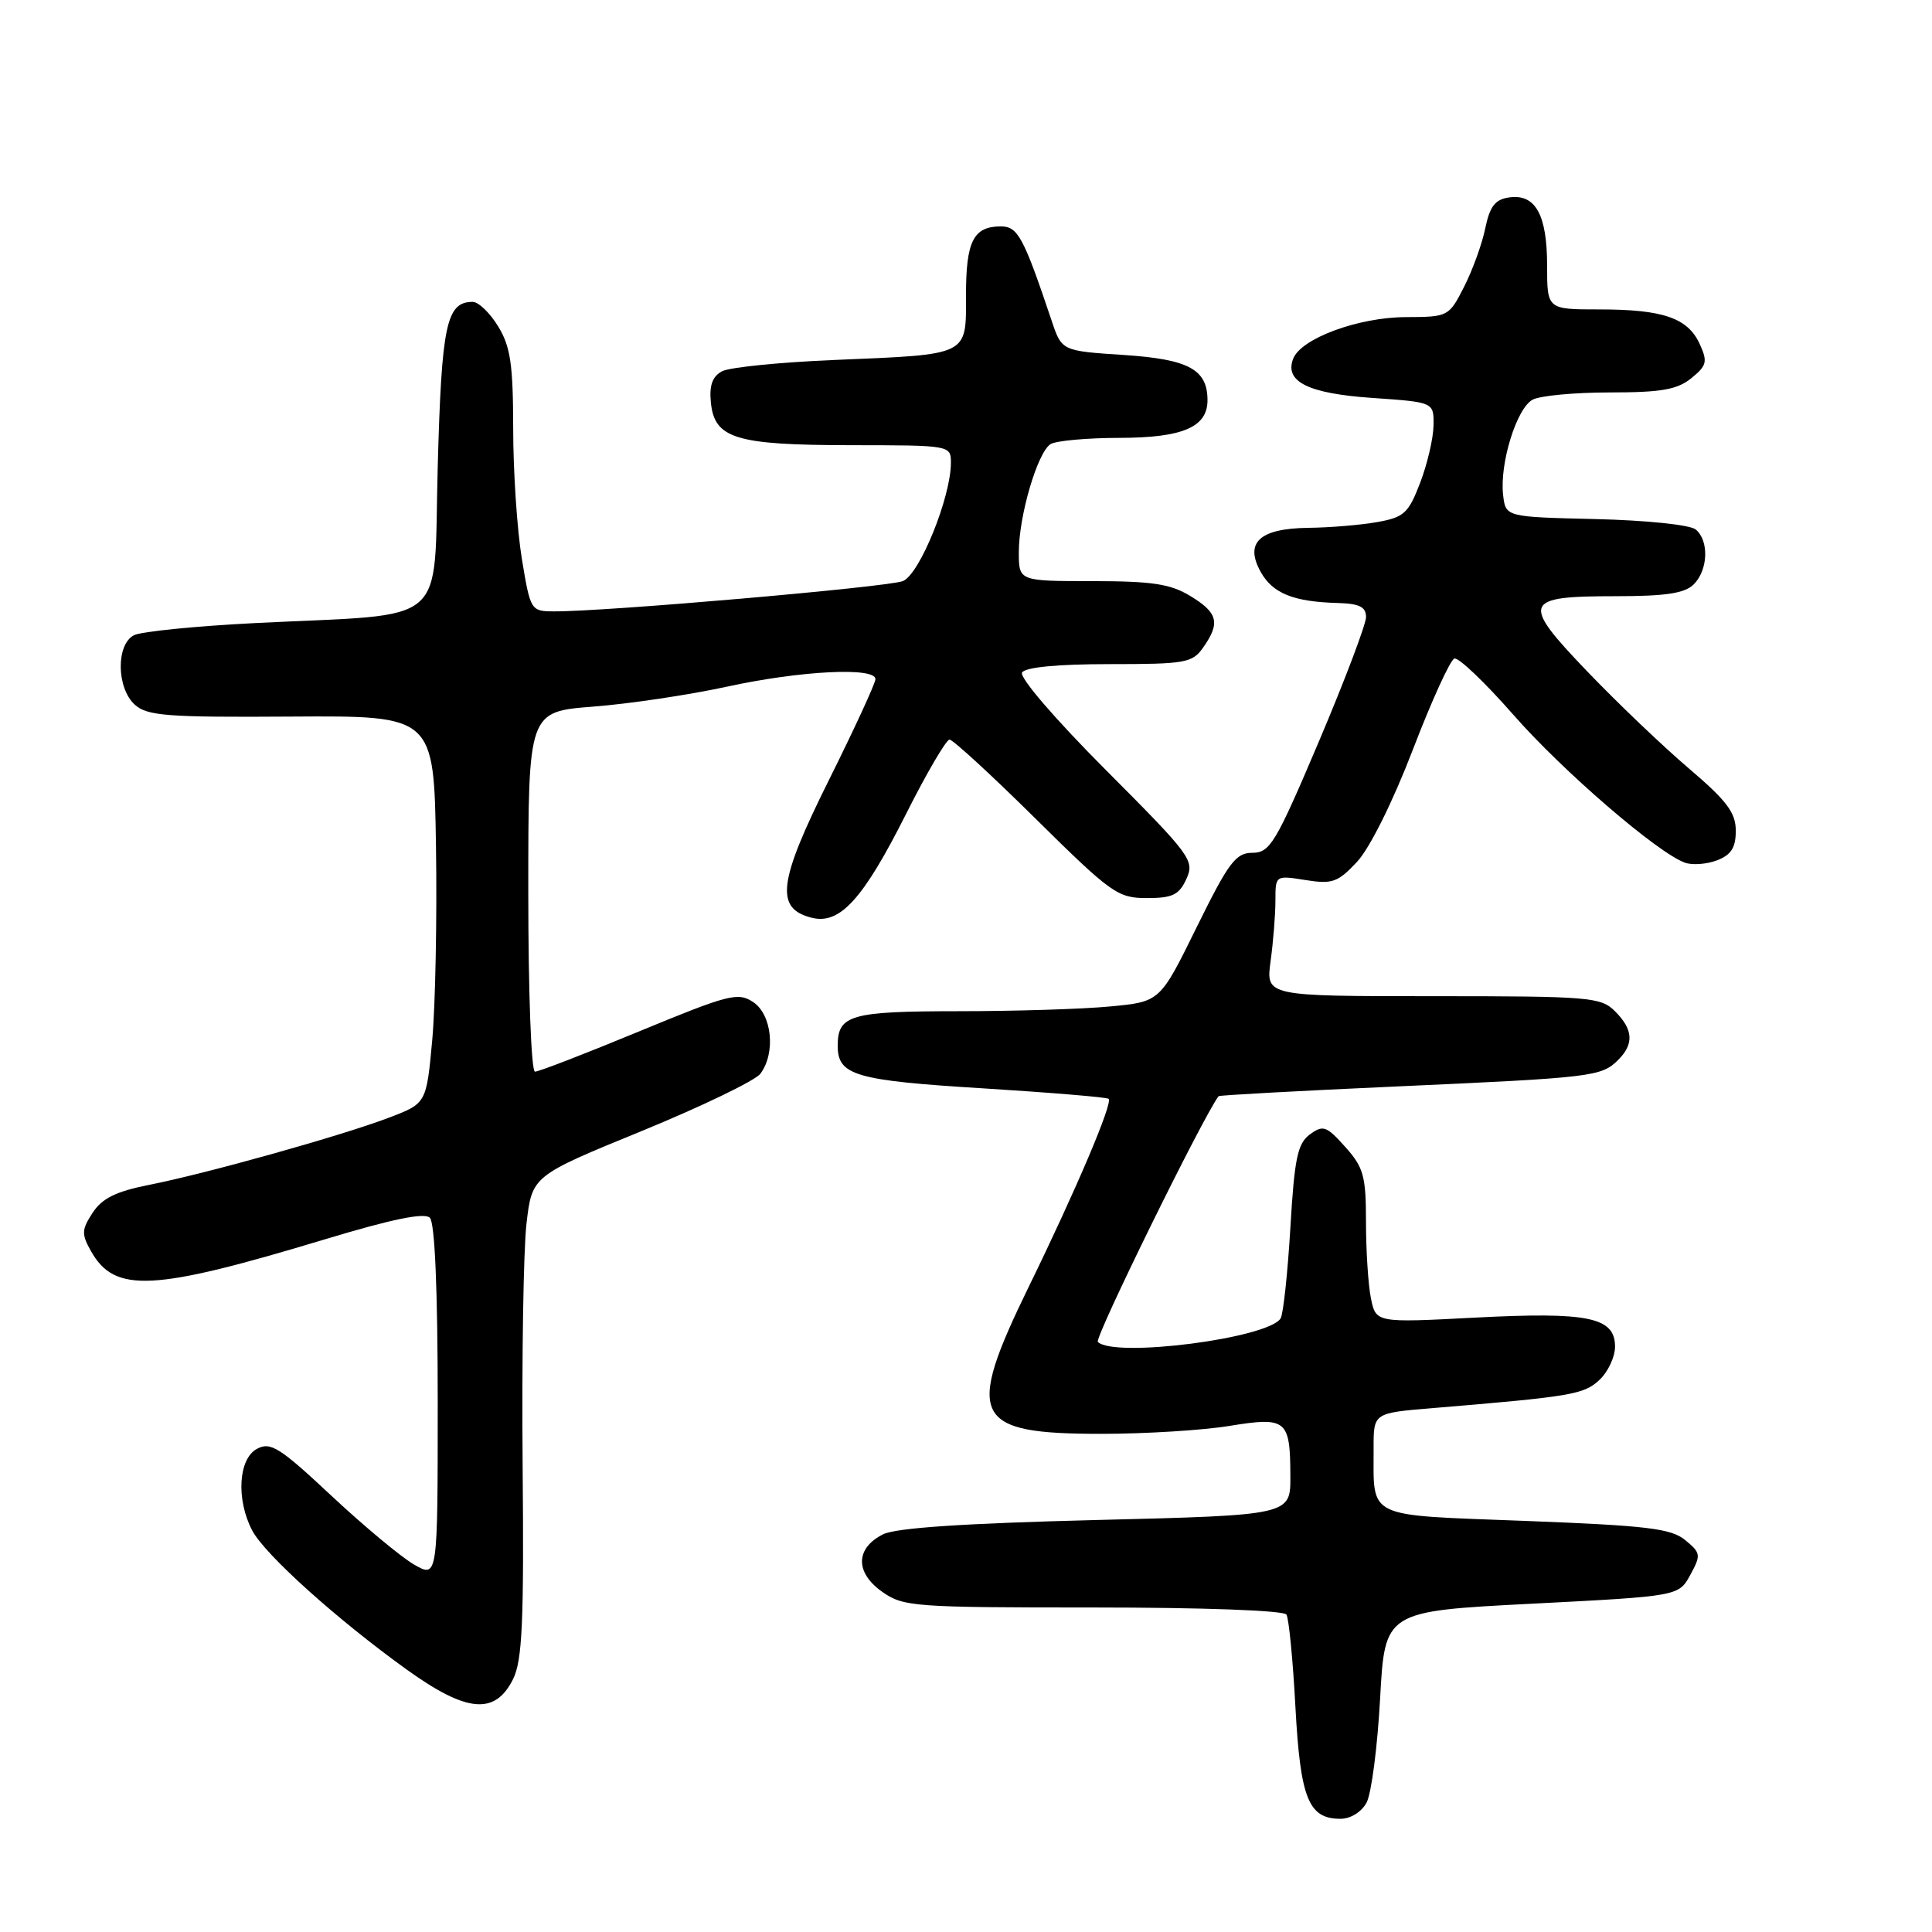 <?xml version="1.0" encoding="UTF-8" standalone="no"?>
<!DOCTYPE svg PUBLIC "-//W3C//DTD SVG 1.1//EN" "http://www.w3.org/Graphics/SVG/1.1/DTD/svg11.dtd" >
<svg xmlns="http://www.w3.org/2000/svg" xmlns:xlink="http://www.w3.org/1999/xlink" version="1.1" viewBox="0 0 256 256">
 <g >
 <path fill="currentColor"
d=" M 181.08 238.85 C 181.72 237.66 182.52 231.47 182.87 225.10 C 183.50 213.50 183.50 213.50 202.97 212.50 C 222.43 211.50 222.43 211.50 223.97 208.69 C 225.41 206.05 225.37 205.77 223.30 204.07 C 221.43 202.53 218.26 202.15 202.14 201.53 C 180.70 200.71 182.04 201.35 182.01 191.87 C 182.00 187.23 182.00 187.23 189.75 186.59 C 208.29 185.05 209.86 184.78 211.93 182.85 C 213.07 181.79 214.00 179.80 214.00 178.44 C 214.00 174.54 210.48 173.81 195.47 174.59 C 182.31 175.28 182.31 175.28 181.65 172.01 C 181.29 170.22 181.00 165.66 181.00 161.89 C 181.00 155.82 180.68 154.68 178.25 151.97 C 175.76 149.19 175.32 149.03 173.56 150.32 C 171.93 151.53 171.52 153.48 170.98 162.70 C 170.62 168.73 170.04 174.12 169.69 174.69 C 168.06 177.34 147.63 179.96 145.47 177.81 C 144.98 177.32 159.42 147.94 161.47 145.25 C 161.57 145.12 172.20 144.54 185.08 143.96 C 211.12 142.79 212.20 142.66 214.43 140.43 C 216.54 138.32 216.41 136.41 214.00 134.00 C 212.12 132.12 210.67 132.00 189.86 132.00 C 167.73 132.00 167.73 132.00 168.36 127.36 C 168.71 124.81 169.00 121.20 169.00 119.35 C 169.00 115.98 169.00 115.98 172.98 116.61 C 176.54 117.18 177.27 116.92 179.82 114.19 C 181.49 112.40 184.55 106.26 187.20 99.36 C 189.68 92.89 192.16 87.45 192.71 87.26 C 193.26 87.08 196.76 90.42 200.50 94.68 C 207.03 102.14 219.61 112.99 223.26 114.31 C 224.23 114.66 226.14 114.52 227.51 114.00 C 229.39 113.28 230.00 112.32 230.00 110.08 C 230.00 107.68 228.82 106.11 223.77 101.81 C 220.34 98.89 214.31 93.13 210.35 89.00 C 201.49 79.76 201.77 79.00 214.05 79.00 C 220.72 79.00 223.24 78.62 224.43 77.43 C 226.34 75.52 226.48 71.64 224.69 70.16 C 223.95 69.54 218.14 68.94 211.44 68.78 C 199.50 68.50 199.50 68.50 199.17 65.58 C 198.69 61.42 200.96 54.09 203.08 52.96 C 204.06 52.43 208.67 52.00 213.32 52.00 C 220.11 52.00 222.24 51.63 224.10 50.12 C 226.16 48.45 226.29 47.93 225.23 45.60 C 223.65 42.13 220.37 41.00 211.93 41.00 C 205.00 41.00 205.00 41.00 205.00 35.19 C 205.00 28.45 203.45 25.66 199.98 26.16 C 198.11 26.42 197.41 27.33 196.80 30.27 C 196.38 32.34 195.11 35.82 193.99 38.02 C 191.98 41.96 191.90 42.00 186.23 42.02 C 179.96 42.05 172.38 44.85 171.35 47.54 C 170.18 50.58 173.36 52.15 181.87 52.73 C 190.00 53.29 190.00 53.29 189.95 56.39 C 189.92 58.10 189.12 61.52 188.17 63.99 C 186.63 68.01 186.04 68.55 182.48 69.18 C 180.29 69.57 176.19 69.91 173.37 69.94 C 166.89 70.02 164.87 71.89 167.06 75.80 C 168.65 78.64 171.41 79.74 177.25 79.90 C 180.11 79.98 181.00 80.41 181.01 81.75 C 181.01 82.71 178.20 90.14 174.76 98.25 C 169.04 111.73 168.28 112.99 165.96 113.00 C 163.74 113.00 162.81 114.25 158.56 122.87 C 153.71 132.74 153.71 132.74 147.10 133.36 C 143.47 133.71 134.40 133.99 126.95 133.99 C 112.68 134.00 111.00 134.48 111.00 138.58 C 111.00 142.49 113.31 143.17 130.23 144.21 C 139.18 144.77 146.68 145.39 146.90 145.60 C 147.48 146.14 142.59 157.66 136.34 170.45 C 127.83 187.90 128.86 190.00 145.97 189.99 C 151.76 189.99 159.39 189.52 162.91 188.94 C 170.50 187.71 170.96 188.09 170.98 195.64 C 171.00 200.77 171.00 200.77 145.25 201.41 C 127.70 201.85 118.70 202.45 117.00 203.31 C 113.35 205.15 113.29 208.35 116.85 210.89 C 119.67 212.90 120.99 213.00 144.85 213.00 C 159.33 213.00 170.13 213.39 170.46 213.94 C 170.78 214.45 171.32 219.96 171.65 226.19 C 172.31 238.34 173.38 241.00 177.62 241.00 C 178.96 241.00 180.41 240.10 181.08 238.85 Z  M 67.98 222.50 C 69.21 220.03 69.44 214.96 69.25 194.00 C 69.13 179.97 69.36 165.65 69.76 162.16 C 70.50 155.81 70.50 155.81 85.00 149.88 C 92.97 146.61 100.06 143.19 100.75 142.28 C 102.81 139.54 102.30 134.44 99.80 132.78 C 97.78 131.44 96.56 131.76 84.70 136.66 C 77.60 139.60 71.39 142.00 70.89 142.00 C 70.39 142.00 70.00 131.51 70.00 118.15 C 70.00 94.30 70.00 94.30 78.60 93.63 C 83.33 93.27 91.30 92.08 96.31 90.99 C 106.02 88.87 116.00 88.36 116.00 89.99 C 116.00 90.53 113.23 96.54 109.85 103.33 C 103.10 116.88 102.66 120.38 107.57 121.61 C 111.30 122.54 114.38 119.15 120.11 107.75 C 122.81 102.39 125.38 98.00 125.82 98.00 C 126.26 98.00 131.40 102.72 137.24 108.50 C 147.25 118.39 148.11 119.00 151.96 119.00 C 155.37 119.00 156.24 118.58 157.21 116.45 C 158.31 114.02 157.81 113.34 146.56 102.06 C 139.75 95.23 135.04 89.75 135.43 89.11 C 135.87 88.41 140.11 88.00 147.00 88.00 C 157.12 88.00 158.00 87.84 159.44 85.78 C 161.72 82.53 161.38 81.20 157.75 78.99 C 155.10 77.37 152.71 77.01 144.75 77.00 C 135.00 77.00 135.00 77.00 135.00 73.16 C 135.00 68.36 137.47 59.95 139.20 58.85 C 139.92 58.40 144.06 58.02 148.42 58.02 C 156.72 58.00 160.00 56.59 160.00 53.04 C 160.00 48.95 157.51 47.61 148.96 47.04 C 140.69 46.50 140.69 46.50 139.35 42.50 C 135.62 31.39 134.87 30.00 132.62 30.00 C 128.99 30.00 128.00 31.95 128.00 39.08 C 128.00 47.22 128.58 46.94 110.50 47.70 C 103.35 48.00 96.69 48.67 95.69 49.19 C 94.41 49.86 93.97 51.05 94.19 53.29 C 94.66 58.12 97.43 58.97 112.75 58.99 C 125.91 59.00 126.00 59.01 126.00 61.31 C 126.00 65.89 121.85 76.12 119.63 77.00 C 117.63 77.79 80.19 81.05 73.40 81.01 C 70.34 81.00 70.28 80.90 69.15 74.06 C 68.52 70.24 68.00 62.48 68.00 56.81 C 67.99 48.30 67.65 45.93 66.01 43.25 C 64.92 41.46 63.40 40.00 62.64 40.00 C 59.14 40.00 58.51 43.00 58.00 61.90 C 57.42 83.38 59.88 81.26 34.00 82.55 C 26.02 82.95 18.71 83.68 17.75 84.17 C 15.36 85.40 15.43 91.18 17.87 93.38 C 19.51 94.86 22.17 95.06 38.62 94.95 C 57.50 94.83 57.50 94.83 57.77 112.16 C 57.92 121.70 57.69 133.26 57.27 137.85 C 56.50 146.21 56.50 146.21 51.50 148.11 C 45.25 150.49 27.40 155.49 19.72 157.01 C 15.38 157.87 13.53 158.78 12.28 160.69 C 10.81 162.94 10.78 163.52 12.06 165.79 C 15.22 171.38 20.21 171.12 43.21 164.17 C 51.99 161.52 56.25 160.65 56.96 161.36 C 57.62 162.02 58.00 170.97 58.00 185.76 C 58.00 209.11 58.00 209.11 54.86 207.31 C 53.14 206.31 48.21 202.21 43.91 198.19 C 37.05 191.77 35.84 191.01 34.05 191.98 C 31.58 193.30 31.27 198.70 33.42 202.80 C 35.10 205.99 44.65 214.58 53.91 221.24 C 61.84 226.94 65.60 227.28 67.98 222.50 Z "/>
</g>
</svg>